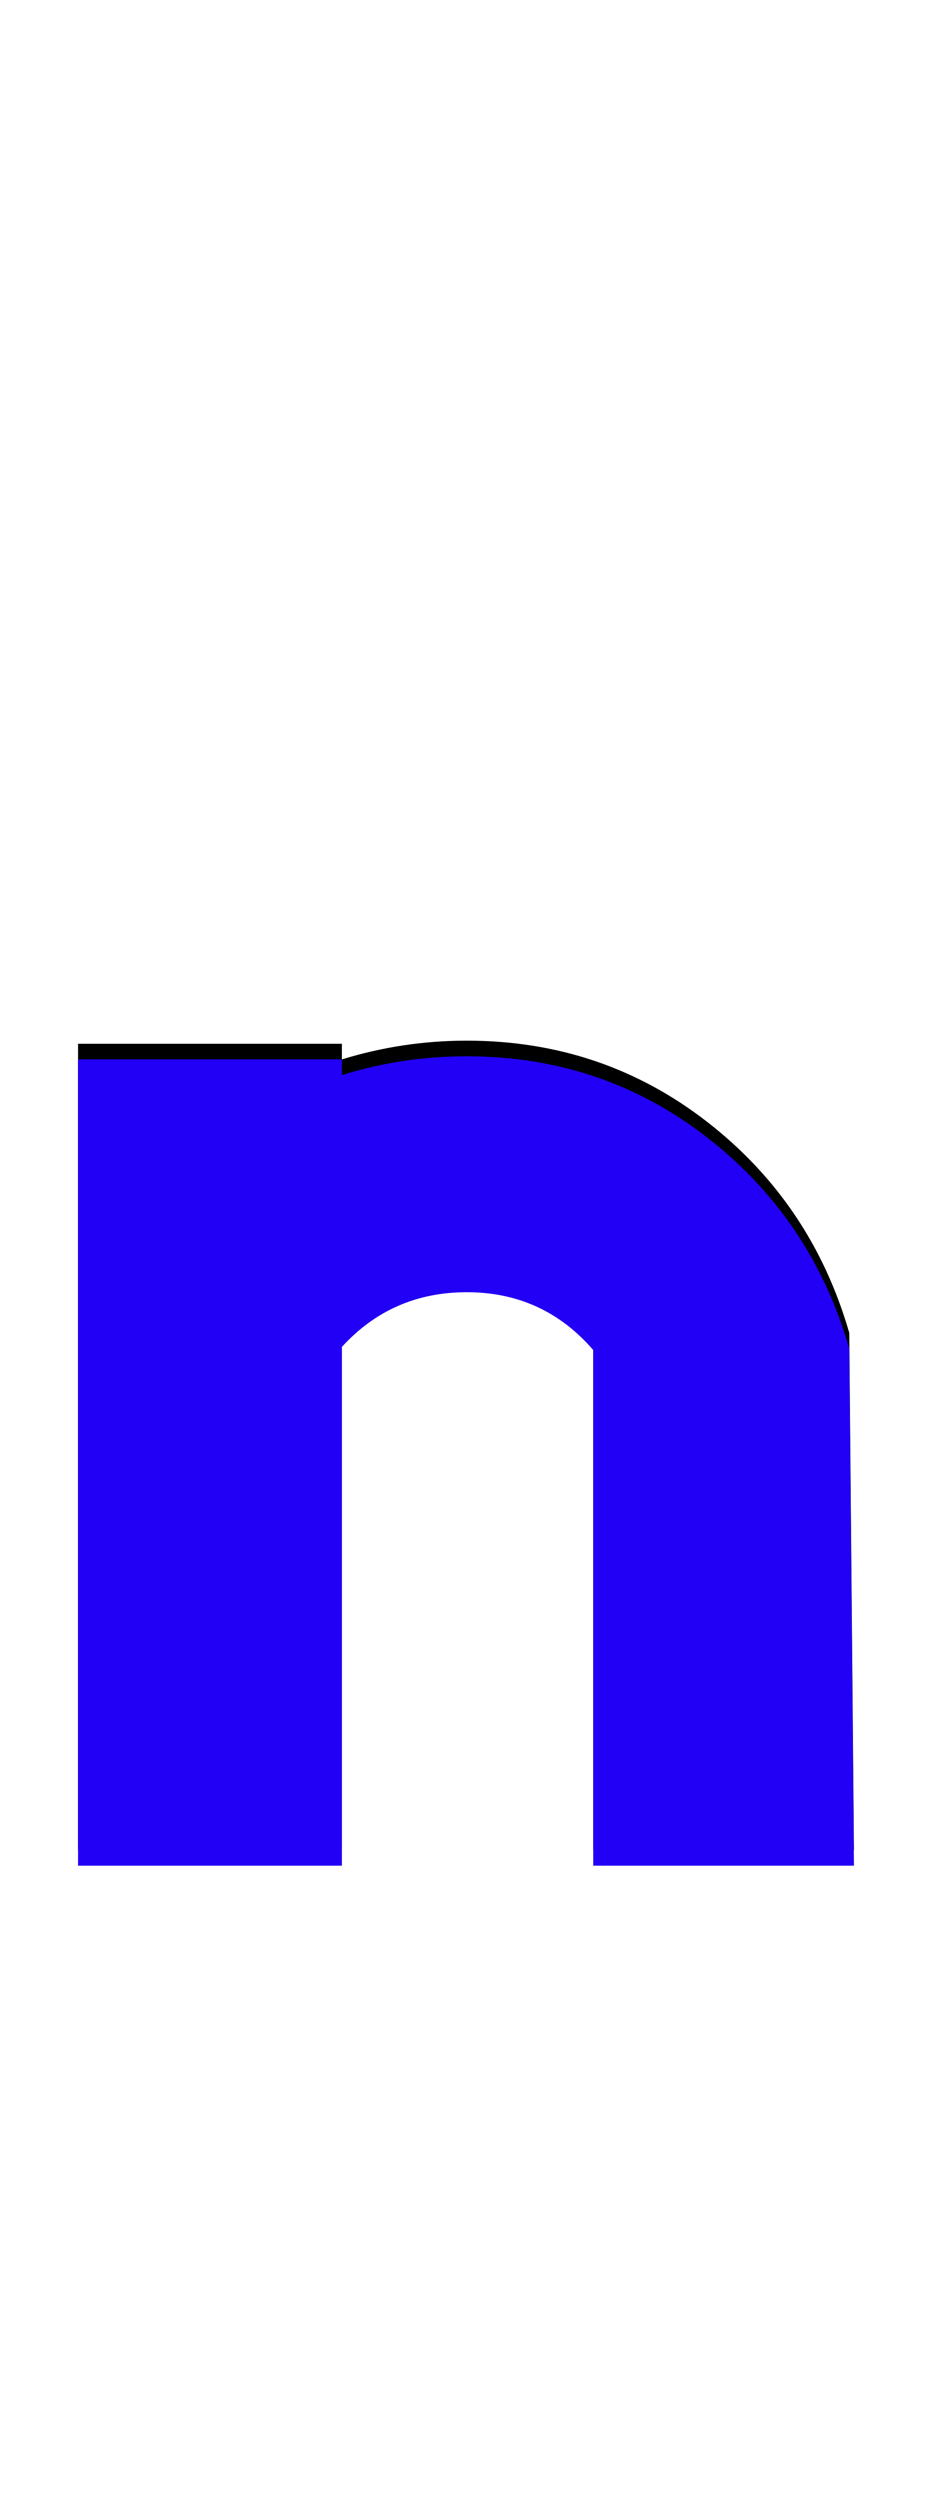 <svg xmlns="http://www.w3.org/2000/svg" id="glyph81" viewBox="0 0 597 1600">
  <defs/>
  <path fill="#000000" d="M50,668 L219,668 L219,678 Q258,666 299,666 Q386,666 453,718 Q520,770 544,853 L547,1184 L380,1184 L380,854 Q348,817 299,817 Q251,817 219,852 L219,1184 L50,1184 Z"/>
  <path fill="#2200f5" d="M50,678 L219,678 L219,688 Q258,676 299,676 Q386,676 453,728 Q520,780 544,863 L547,1194 L380,1194 L380,864 Q348,827 299,827 Q251,827 219,862 L219,1194 L50,1194 Z"/>
</svg>
